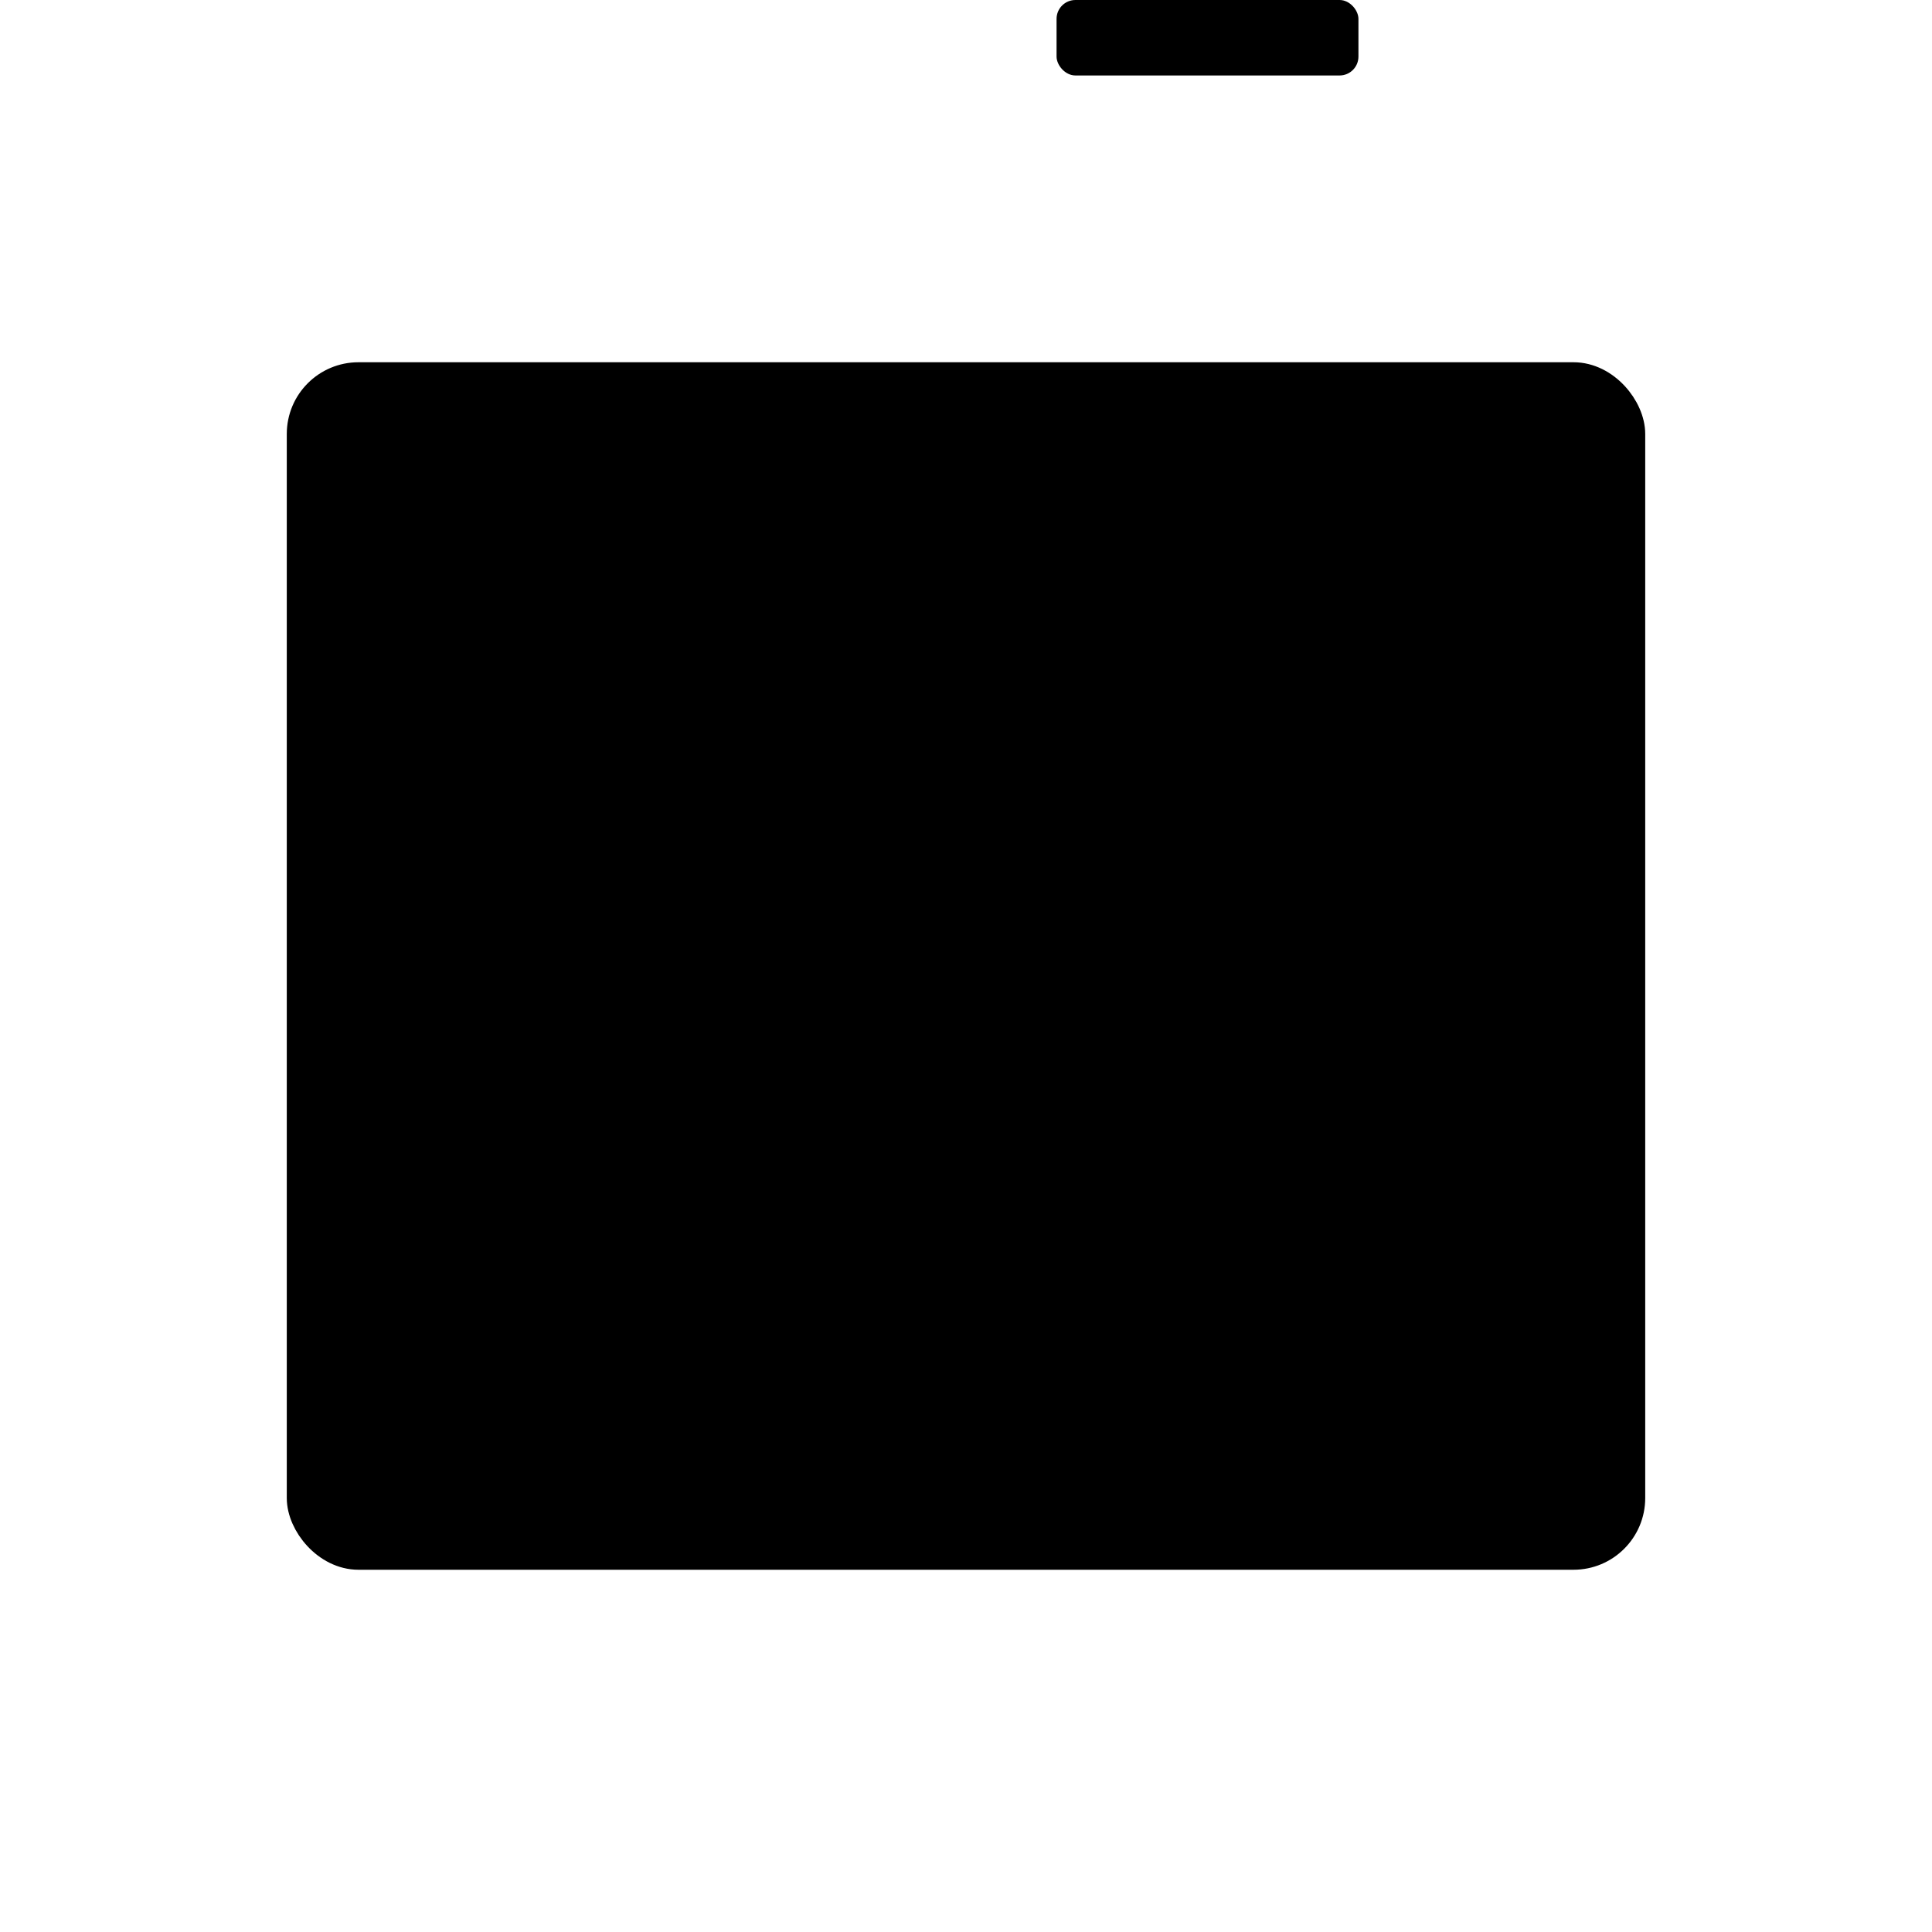 <svg xmlns="http://www.w3.org/2000/svg" width="16" height="16" viewBox="0 0 512 512" class="text-primary text-sm opacity-10">
    <defs>
        <linearGradient id="dashgradient" x1="0%" y1="0%" x2="100%" y2="100%">
            <stop offset="0%" style="stop-color:#B71C1C;stop-opacity:1" />
            <stop offset="100%" style="stop-color:#F44336;stop-opacity:1" />
        </linearGradient>
    </defs>

    <!-- Marco exterior del dashboard -->
    <rect x="80" y="100" width="352" height="312" rx="15" ry="15" fill="currentColor" stroke="currentColor" stroke-width="8" />

    <!-- Pantalla interior -->
    <rect x="100" y="120" width="312" height="240" rx="5" ry="5" fill="rgba(0,0,0,0.7)" stroke="currentColor" stroke-width="4" />

    <!-- Elementos del dashboard -->
    <rect x="120" y="140" width="120" height="80" rx="5" ry="5" fill="currentColor" />
    <rect x="120" y="240" width="120" height="100" rx="5" ry="5" fill="currentColor" />
    <rect x="260" y="140" width="132" height="200" rx="5" ry="5" fill="currentColor" />

    <!-- Botones de control -->
    <circle cx="150" cy="385" r="10" fill="currentColor" />
    <circle cx="190" cy="385" r="10" fill="currentColor" />
    <circle cx="230" cy="385" r="10" fill="currentColor" />
    <rect x="280" cy="375" width="80" height="20" rx="5" ry="5" fill="currentColor" />
</svg>
